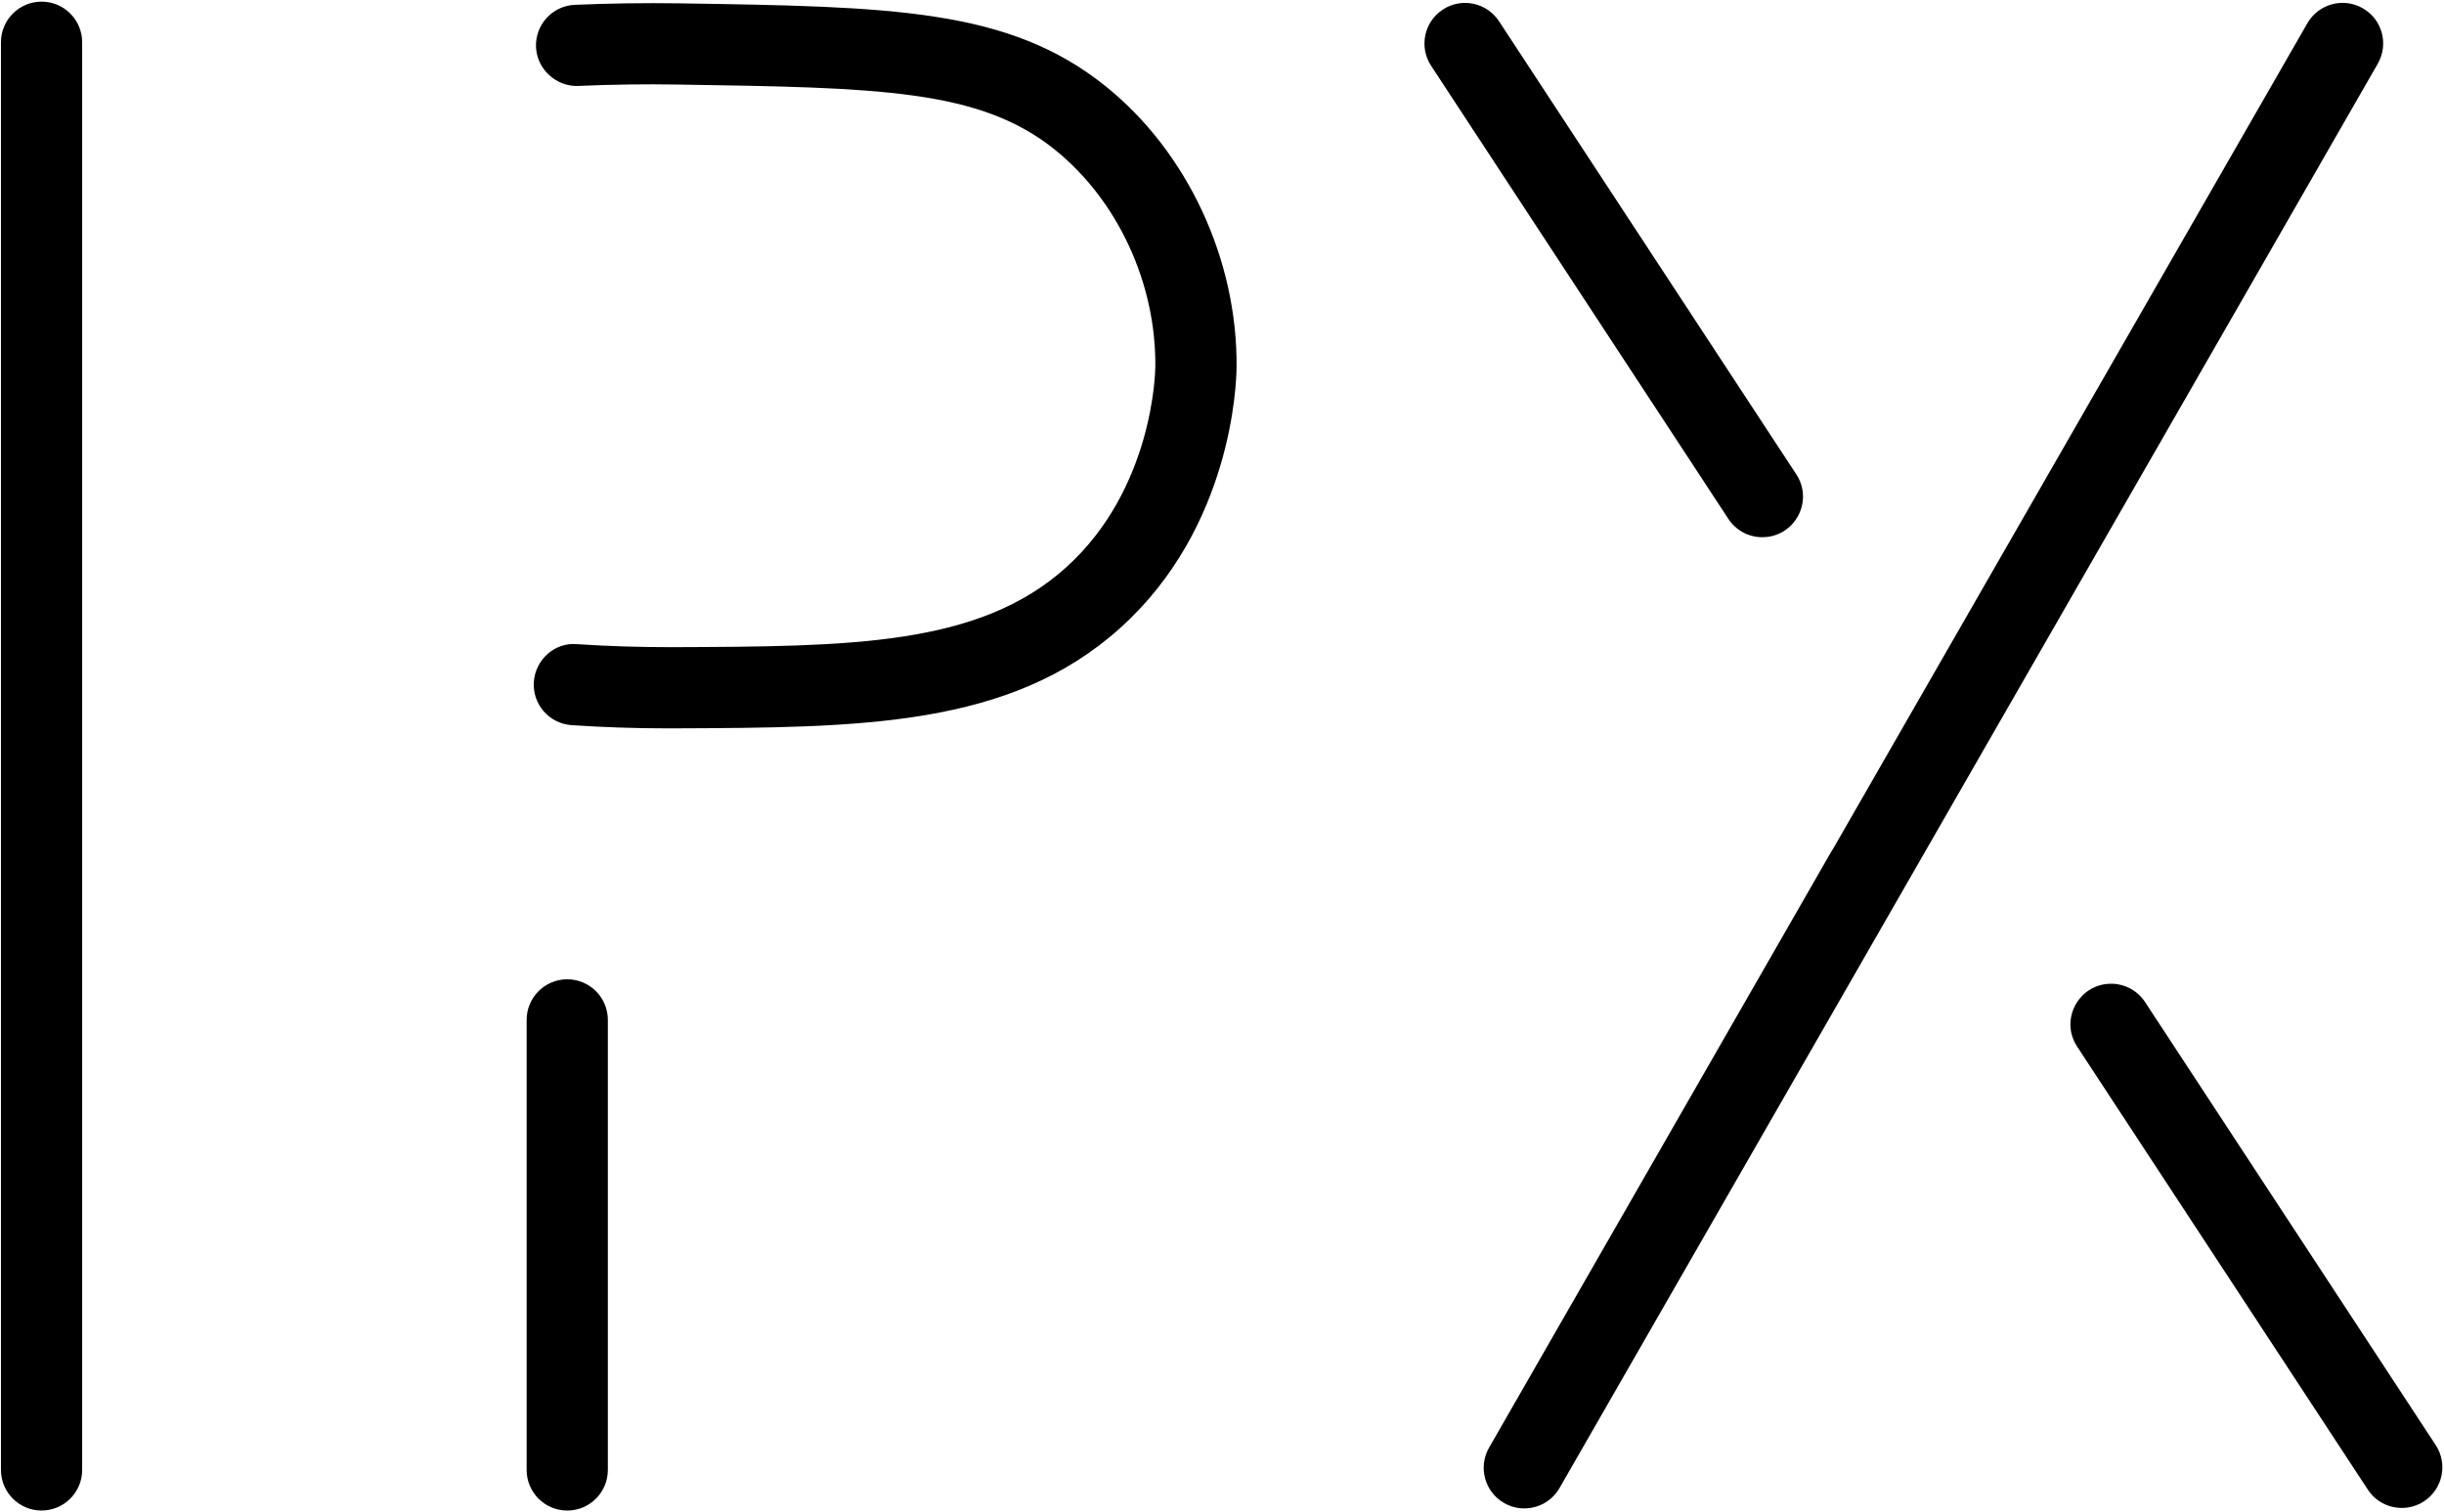 <svg width="992" height="614" viewBox="0 0 992 614" fill="none" xmlns="http://www.w3.org/2000/svg">
<path d="M16.87 613.26C7.77 613.26 0.39 605.88 0.39 596.78V17.15C0.39 8.05 7.77 0.67 16.87 0.67C25.97 0.67 33.35 8.05 33.35 17.15V596.77C33.35 605.87 25.97 613.25 16.87 613.25V613.26Z" fill="black"/>
<path d="M230.24 613.26C221.14 613.26 213.76 605.88 213.76 596.78V414.06C213.76 404.96 221.14 397.58 230.24 397.58C239.34 397.58 246.72 404.96 246.72 414.06V596.78C246.72 605.88 239.34 613.26 230.24 613.26Z" fill="black"/>
<path d="M618.69 612.39C615.91 612.39 613.09 611.69 610.5 610.2C602.6 605.67 599.88 595.59 604.42 587.7L743.34 345.69C743.59 345.26 743.86 344.83 744.14 344.42L936.54 9.44C941.09 1.55 951.14 -1.18 959.04 3.36C966.94 7.89 969.66 17.97 965.12 25.86L633 604.12C629.95 609.42 624.4 612.39 618.69 612.39Z" fill="black"/>
<path d="M715.32 218.09C728.43 218.09 736.29 203.53 729.1 192.57L608.44 8.63C603.45 1.02 593.23 -1.12 585.62 3.89C578.01 8.88 575.88 19.1 580.88 26.71L701.53 210.66C704.58 215.31 709.76 218.1 715.31 218.1L715.32 218.09Z" fill="black"/>
<path d="M856.88 399.39C843.77 399.39 835.91 413.95 843.1 424.91L961.08 604.76C964.24 609.59 969.51 612.2 974.87 612.2C977.97 612.2 981.11 611.33 983.89 609.5C991.5 604.51 993.63 594.29 988.63 586.68L870.66 406.82C867.61 402.17 862.43 399.38 856.88 399.38V399.39Z" fill="black"/>
<path d="M270.76 295.7C257.79 295.7 244.77 295.26 232.01 294.4C222.93 293.79 216.06 285.93 216.68 276.85C217.3 267.78 225.19 260.68 234.23 261.52C246.94 262.37 260.05 262.76 272.84 262.74C345.1 262.47 397.31 262.27 432.68 230.39C468.11 198.49 468.92 150.89 468.94 148.88C469.29 115.03 453.65 81.27 428.13 60.74C397.65 36.23 356.78 35.59 275.32 34.33C261.78 34.1 248.14 34.3 234.74 34.89C225.94 35.28 217.95 28.24 217.56 19.14C217.17 10.05 224.22 2.35 233.31 1.96C247.35 1.36 261.66 1.15 275.84 1.36C362.02 2.7 409.49 3.43 448.8 35.04C482.01 61.76 502.36 105.49 501.91 149.19C501.85 155.68 500.05 214.08 454.76 254.89C410.04 295.18 349.56 295.41 272.99 295.7C272.25 295.7 271.51 295.7 270.77 295.7H270.76Z" fill="black"/>
</svg>
